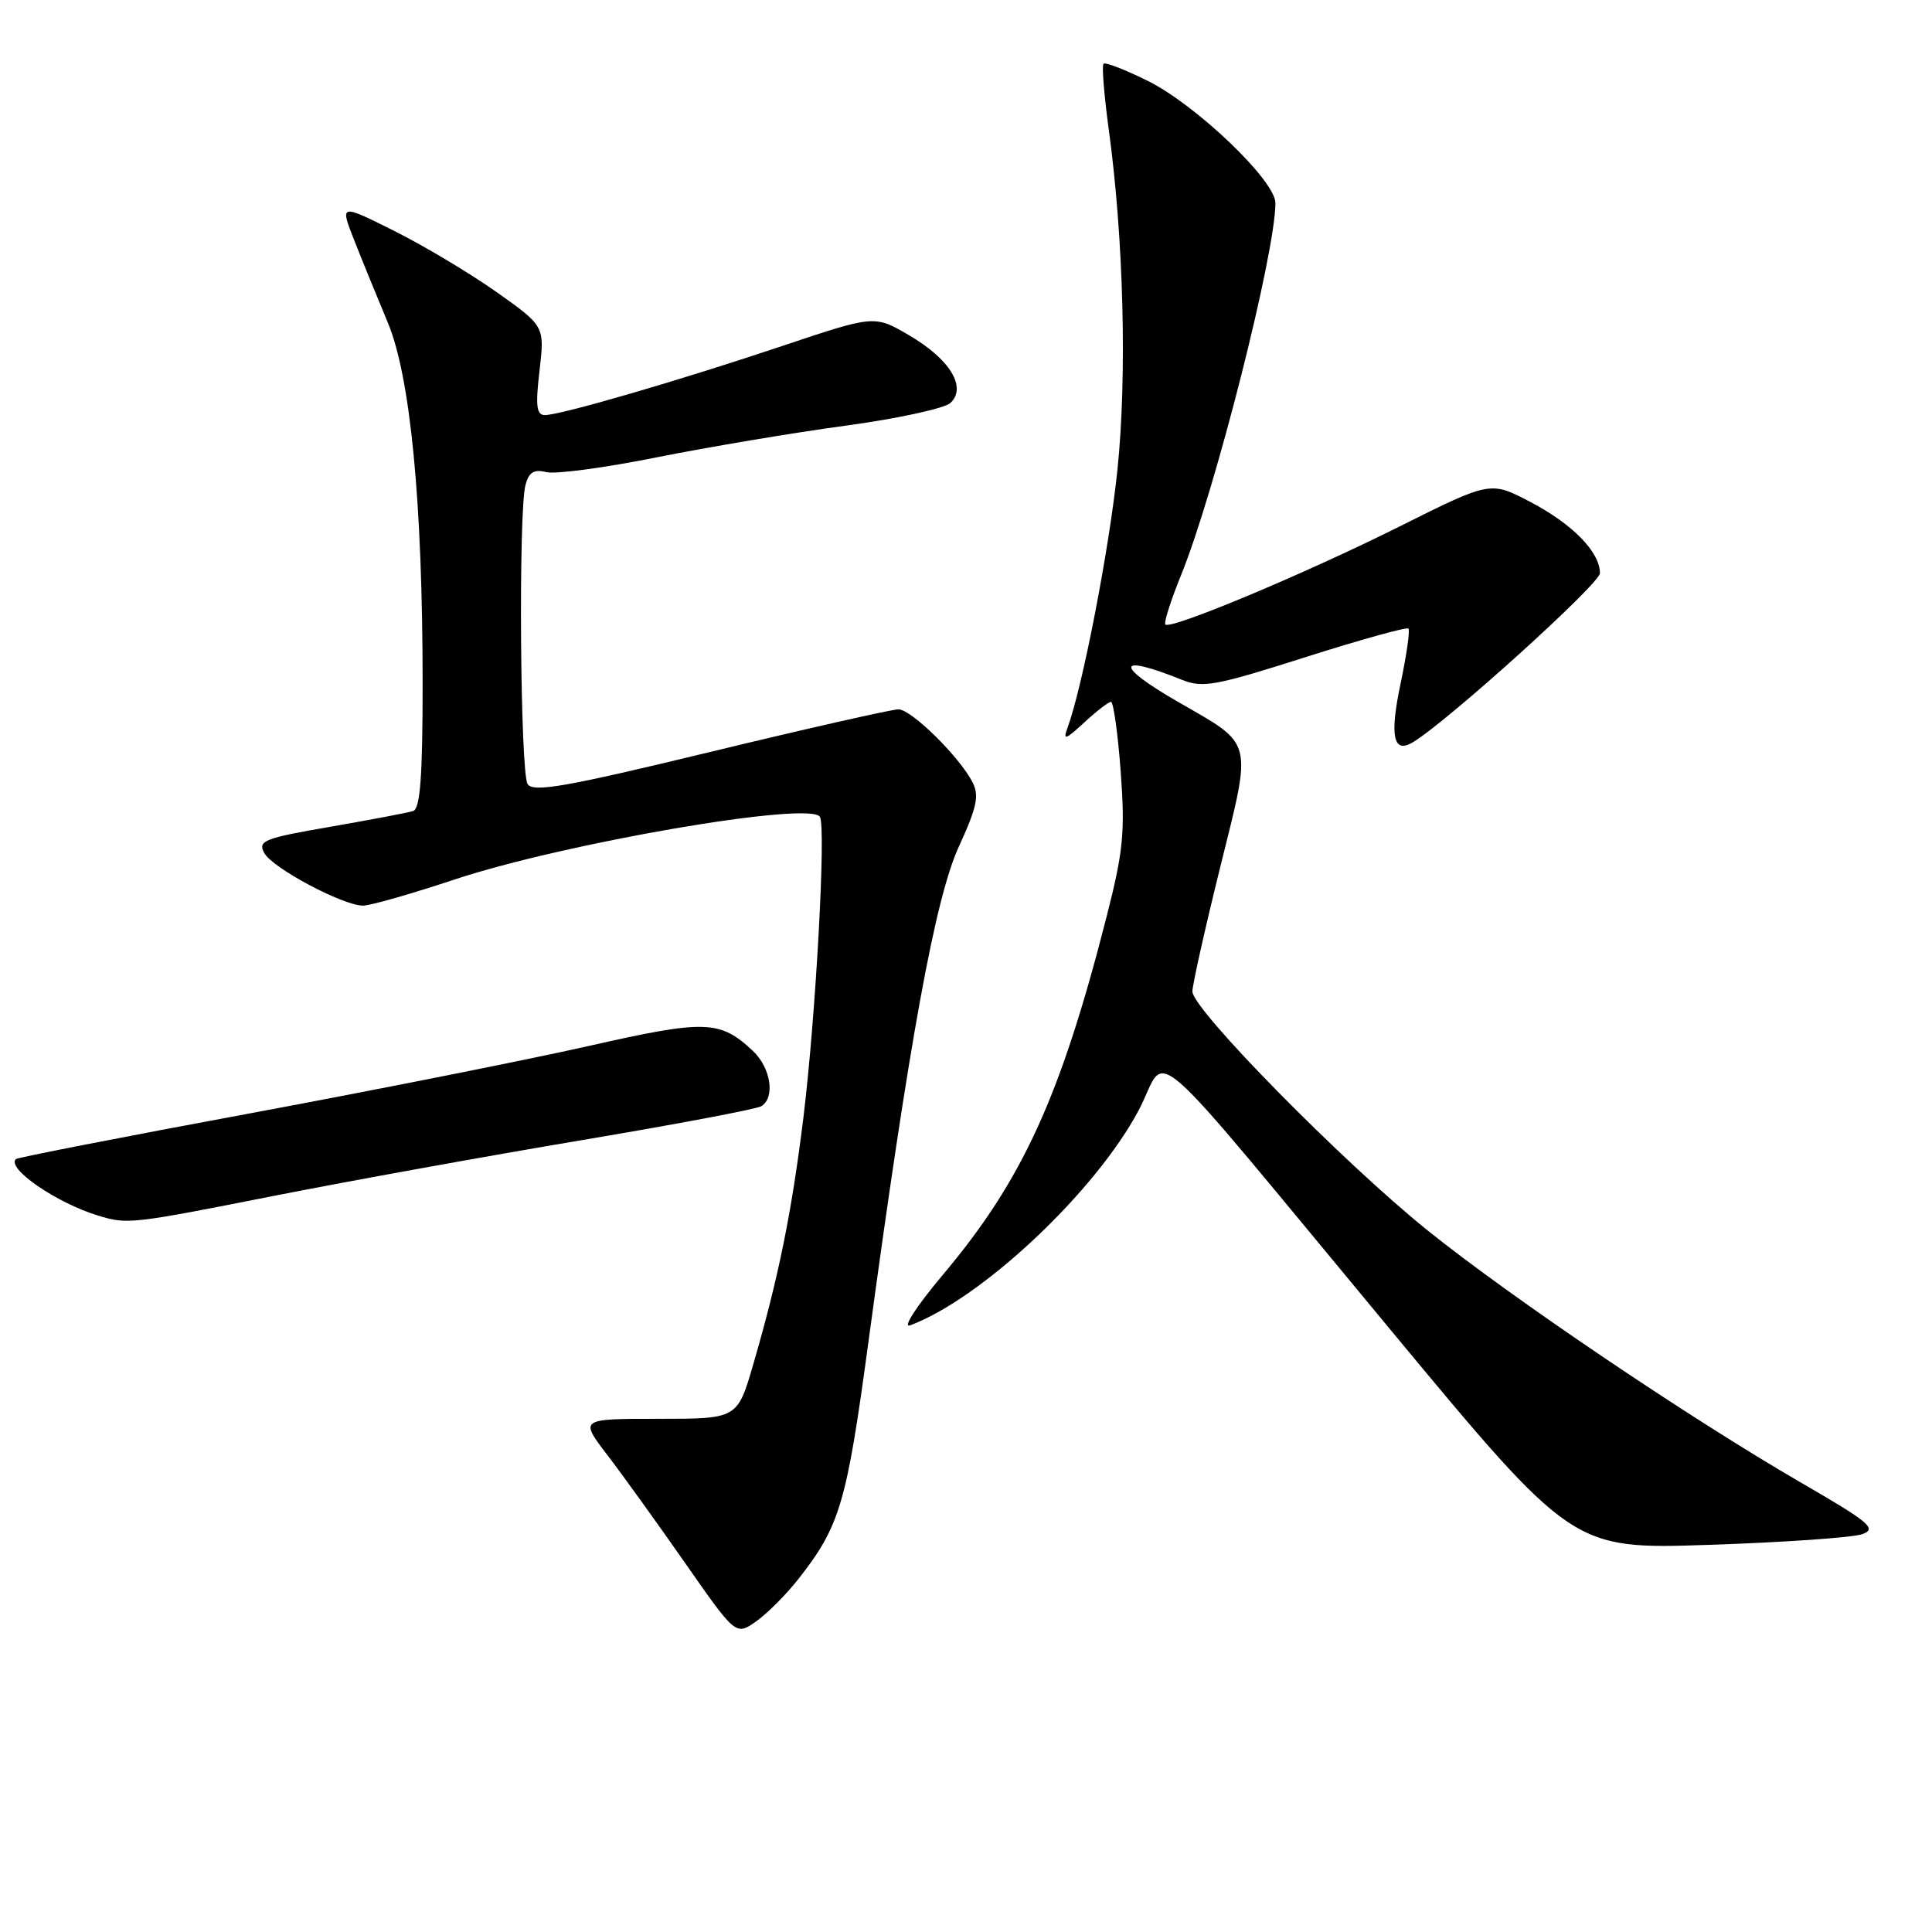 <?xml version="1.0" encoding="UTF-8" standalone="no"?>
<!DOCTYPE svg PUBLIC "-//W3C//DTD SVG 1.1//EN" "http://www.w3.org/Graphics/SVG/1.1/DTD/svg11.dtd" >
<svg xmlns="http://www.w3.org/2000/svg" xmlns:xlink="http://www.w3.org/1999/xlink" version="1.1" viewBox="0 0 256 256">
 <g >
 <path fill="currentColor"
d=" M 105.79 209.23 C 111.28 202.24 112.18 199.22 115.04 178.04 C 120.49 137.79 123.92 118.99 127.06 112.16 C 129.44 106.98 129.77 105.43 128.87 103.66 C 127.14 100.28 120.76 94.00 119.05 93.99 C 118.20 93.99 106.99 96.52 94.14 99.63 C 74.88 104.29 70.63 105.03 69.91 103.89 C 68.93 102.34 68.68 67.78 69.63 64.26 C 70.08 62.56 70.75 62.15 72.39 62.56 C 73.58 62.86 80.16 61.98 87.02 60.60 C 93.89 59.23 105.12 57.34 112.00 56.41 C 118.88 55.48 125.14 54.12 125.93 53.40 C 128.15 51.34 125.88 47.60 120.50 44.45 C 115.89 41.74 115.89 41.74 103.69 45.83 C 89.98 50.43 74.29 55.00 72.20 55.00 C 71.09 55.00 70.94 53.80 71.49 49.11 C 72.17 43.22 72.17 43.22 65.84 38.73 C 62.35 36.26 56.24 32.60 52.26 30.61 C 45.02 26.99 45.02 26.99 46.97 31.92 C 48.04 34.64 50.02 39.48 51.36 42.68 C 54.38 49.84 56.00 66.60 56.00 90.59 C 56.00 102.89 55.68 107.16 54.75 107.46 C 54.06 107.69 49.12 108.62 43.78 109.55 C 34.98 111.07 34.14 111.40 35.01 113.02 C 36.08 115.01 45.44 120.00 48.11 120.00 C 49.06 120.00 54.48 118.45 60.17 116.56 C 74.75 111.71 107.33 106.11 108.64 108.23 C 109.48 109.58 108.08 134.92 106.44 148.21 C 104.88 160.79 103.16 169.25 99.82 180.75 C 97.71 188.00 97.71 188.00 87.26 188.00 C 76.81 188.00 76.81 188.00 80.44 192.75 C 82.44 195.36 87.10 201.83 90.79 207.12 C 97.50 216.73 97.50 216.73 100.18 214.85 C 101.66 213.81 104.18 211.28 105.79 209.23 Z  M 246.78 203.28 C 248.73 202.56 247.74 201.72 238.75 196.52 C 223.86 187.90 200.23 171.94 189.13 163.01 C 177.96 154.02 158.00 133.74 158.00 131.38 C 158.00 130.50 159.66 123.09 161.68 114.92 C 165.94 97.76 166.21 98.82 156.06 92.98 C 147.62 88.12 147.90 86.57 156.59 90.07 C 159.36 91.19 161.04 90.88 172.94 87.09 C 180.24 84.77 186.39 83.06 186.62 83.29 C 186.85 83.51 186.38 86.80 185.58 90.60 C 184.11 97.55 184.62 99.93 187.22 98.35 C 191.87 95.54 212.00 77.34 212.00 75.95 C 212.00 73.15 208.37 69.44 202.78 66.51 C 197.49 63.74 197.49 63.74 185.49 69.74 C 172.97 76.00 155.13 83.47 154.42 82.75 C 154.19 82.52 155.13 79.58 156.50 76.20 C 160.98 65.17 169.00 33.54 169.00 26.90 C 169.00 23.94 158.50 13.89 152.07 10.71 C 149.09 9.23 146.45 8.21 146.22 8.45 C 145.98 8.69 146.30 12.62 146.92 17.19 C 148.89 31.57 149.35 49.83 148.07 62.22 C 146.99 72.70 143.42 91.15 141.43 96.50 C 140.82 98.15 141.21 98.01 143.65 95.75 C 145.28 94.24 146.88 93.00 147.21 93.00 C 147.54 93.00 148.12 97.16 148.50 102.25 C 149.09 110.31 148.85 112.78 146.62 121.50 C 140.53 145.35 135.49 156.37 124.94 168.91 C 121.41 173.11 119.53 176.02 120.61 175.61 C 130.14 172.04 145.19 157.86 150.90 147.08 C 154.93 139.46 150.59 135.66 184.45 176.45 C 208.39 205.30 208.39 205.30 226.48 204.70 C 236.42 204.37 245.56 203.73 246.78 203.28 Z  M 36.44 158.43 C 46.37 156.47 64.68 153.16 77.13 151.07 C 89.57 148.98 100.26 146.96 100.88 146.58 C 102.75 145.42 102.14 141.48 99.75 139.24 C 95.39 135.15 93.45 135.10 78.00 138.60 C 70.03 140.40 49.77 144.43 33.00 147.55 C 16.23 150.66 2.32 153.38 2.11 153.58 C 0.81 154.80 7.48 159.39 12.99 161.07 C 16.91 162.26 17.32 162.21 36.44 158.43 Z "/>
</g>
</svg>